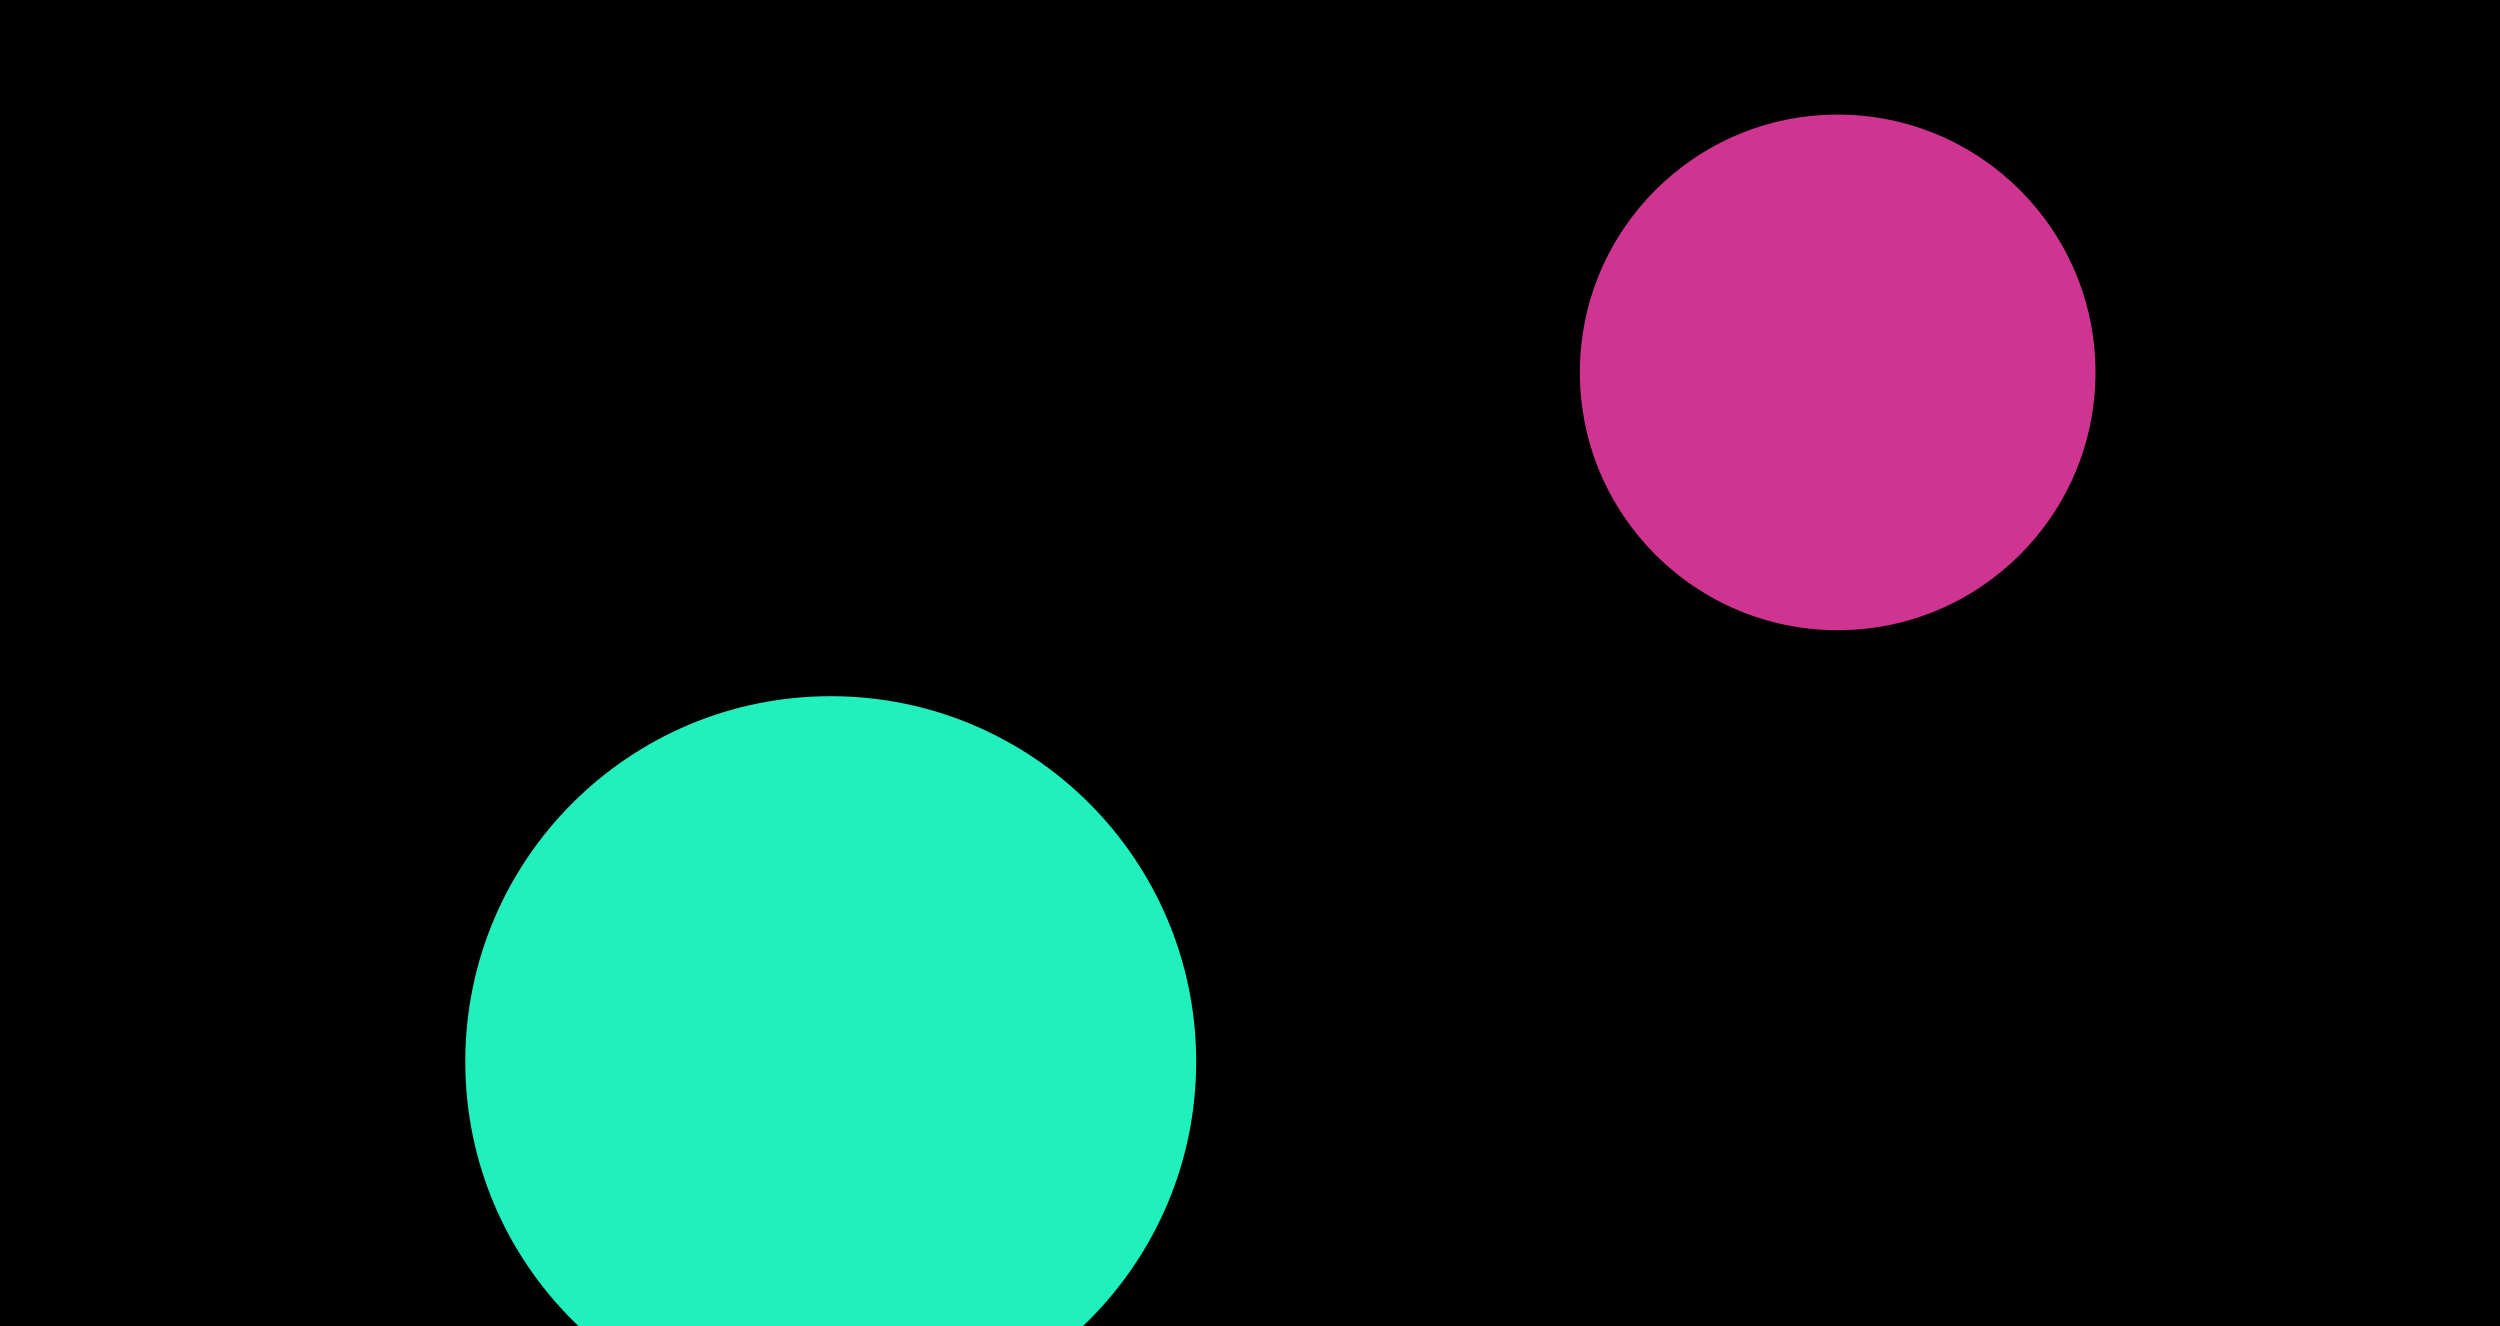 <svg width="1440" height="764" viewBox="0 0 1440 764" fill="none" xmlns="http://www.w3.org/2000/svg">
<g clip-path="url(#clip0_4048_11705)">
<rect width="1440" height="764" fill="black"/>
<g filter="url(#filter0_f_4048_11705)">
<circle cx="478.5" cy="611.5" r="210.5" fill="#20F0BC"/>
</g>
<g filter="url(#filter1_f_4048_11705)">
<circle cx="1058.5" cy="214.5" r="148.5" fill="#D03491"/>
</g>
</g>
<defs>
<filter id="filter0_f_4048_11705" x="-101" y="32" width="1159" height="1159" filterUnits="userSpaceOnUse" color-interpolation-filters="sRGB">
<feFlood flood-opacity="0" result="BackgroundImageFix"/>
<feBlend mode="normal" in="SourceGraphic" in2="BackgroundImageFix" result="shape"/>
<feGaussianBlur stdDeviation="184.5" result="effect1_foregroundBlur_4048_11705"/>
</filter>
<filter id="filter1_f_4048_11705" x="706" y="-138" width="705" height="705" filterUnits="userSpaceOnUse" color-interpolation-filters="sRGB">
<feFlood flood-opacity="0" result="BackgroundImageFix"/>
<feBlend mode="normal" in="SourceGraphic" in2="BackgroundImageFix" result="shape"/>
<feGaussianBlur stdDeviation="102" result="effect1_foregroundBlur_4048_11705"/>
</filter>
<clipPath id="clip0_4048_11705">
<rect width="1440" height="764" fill="white"/>
</clipPath>
</defs>
</svg>
